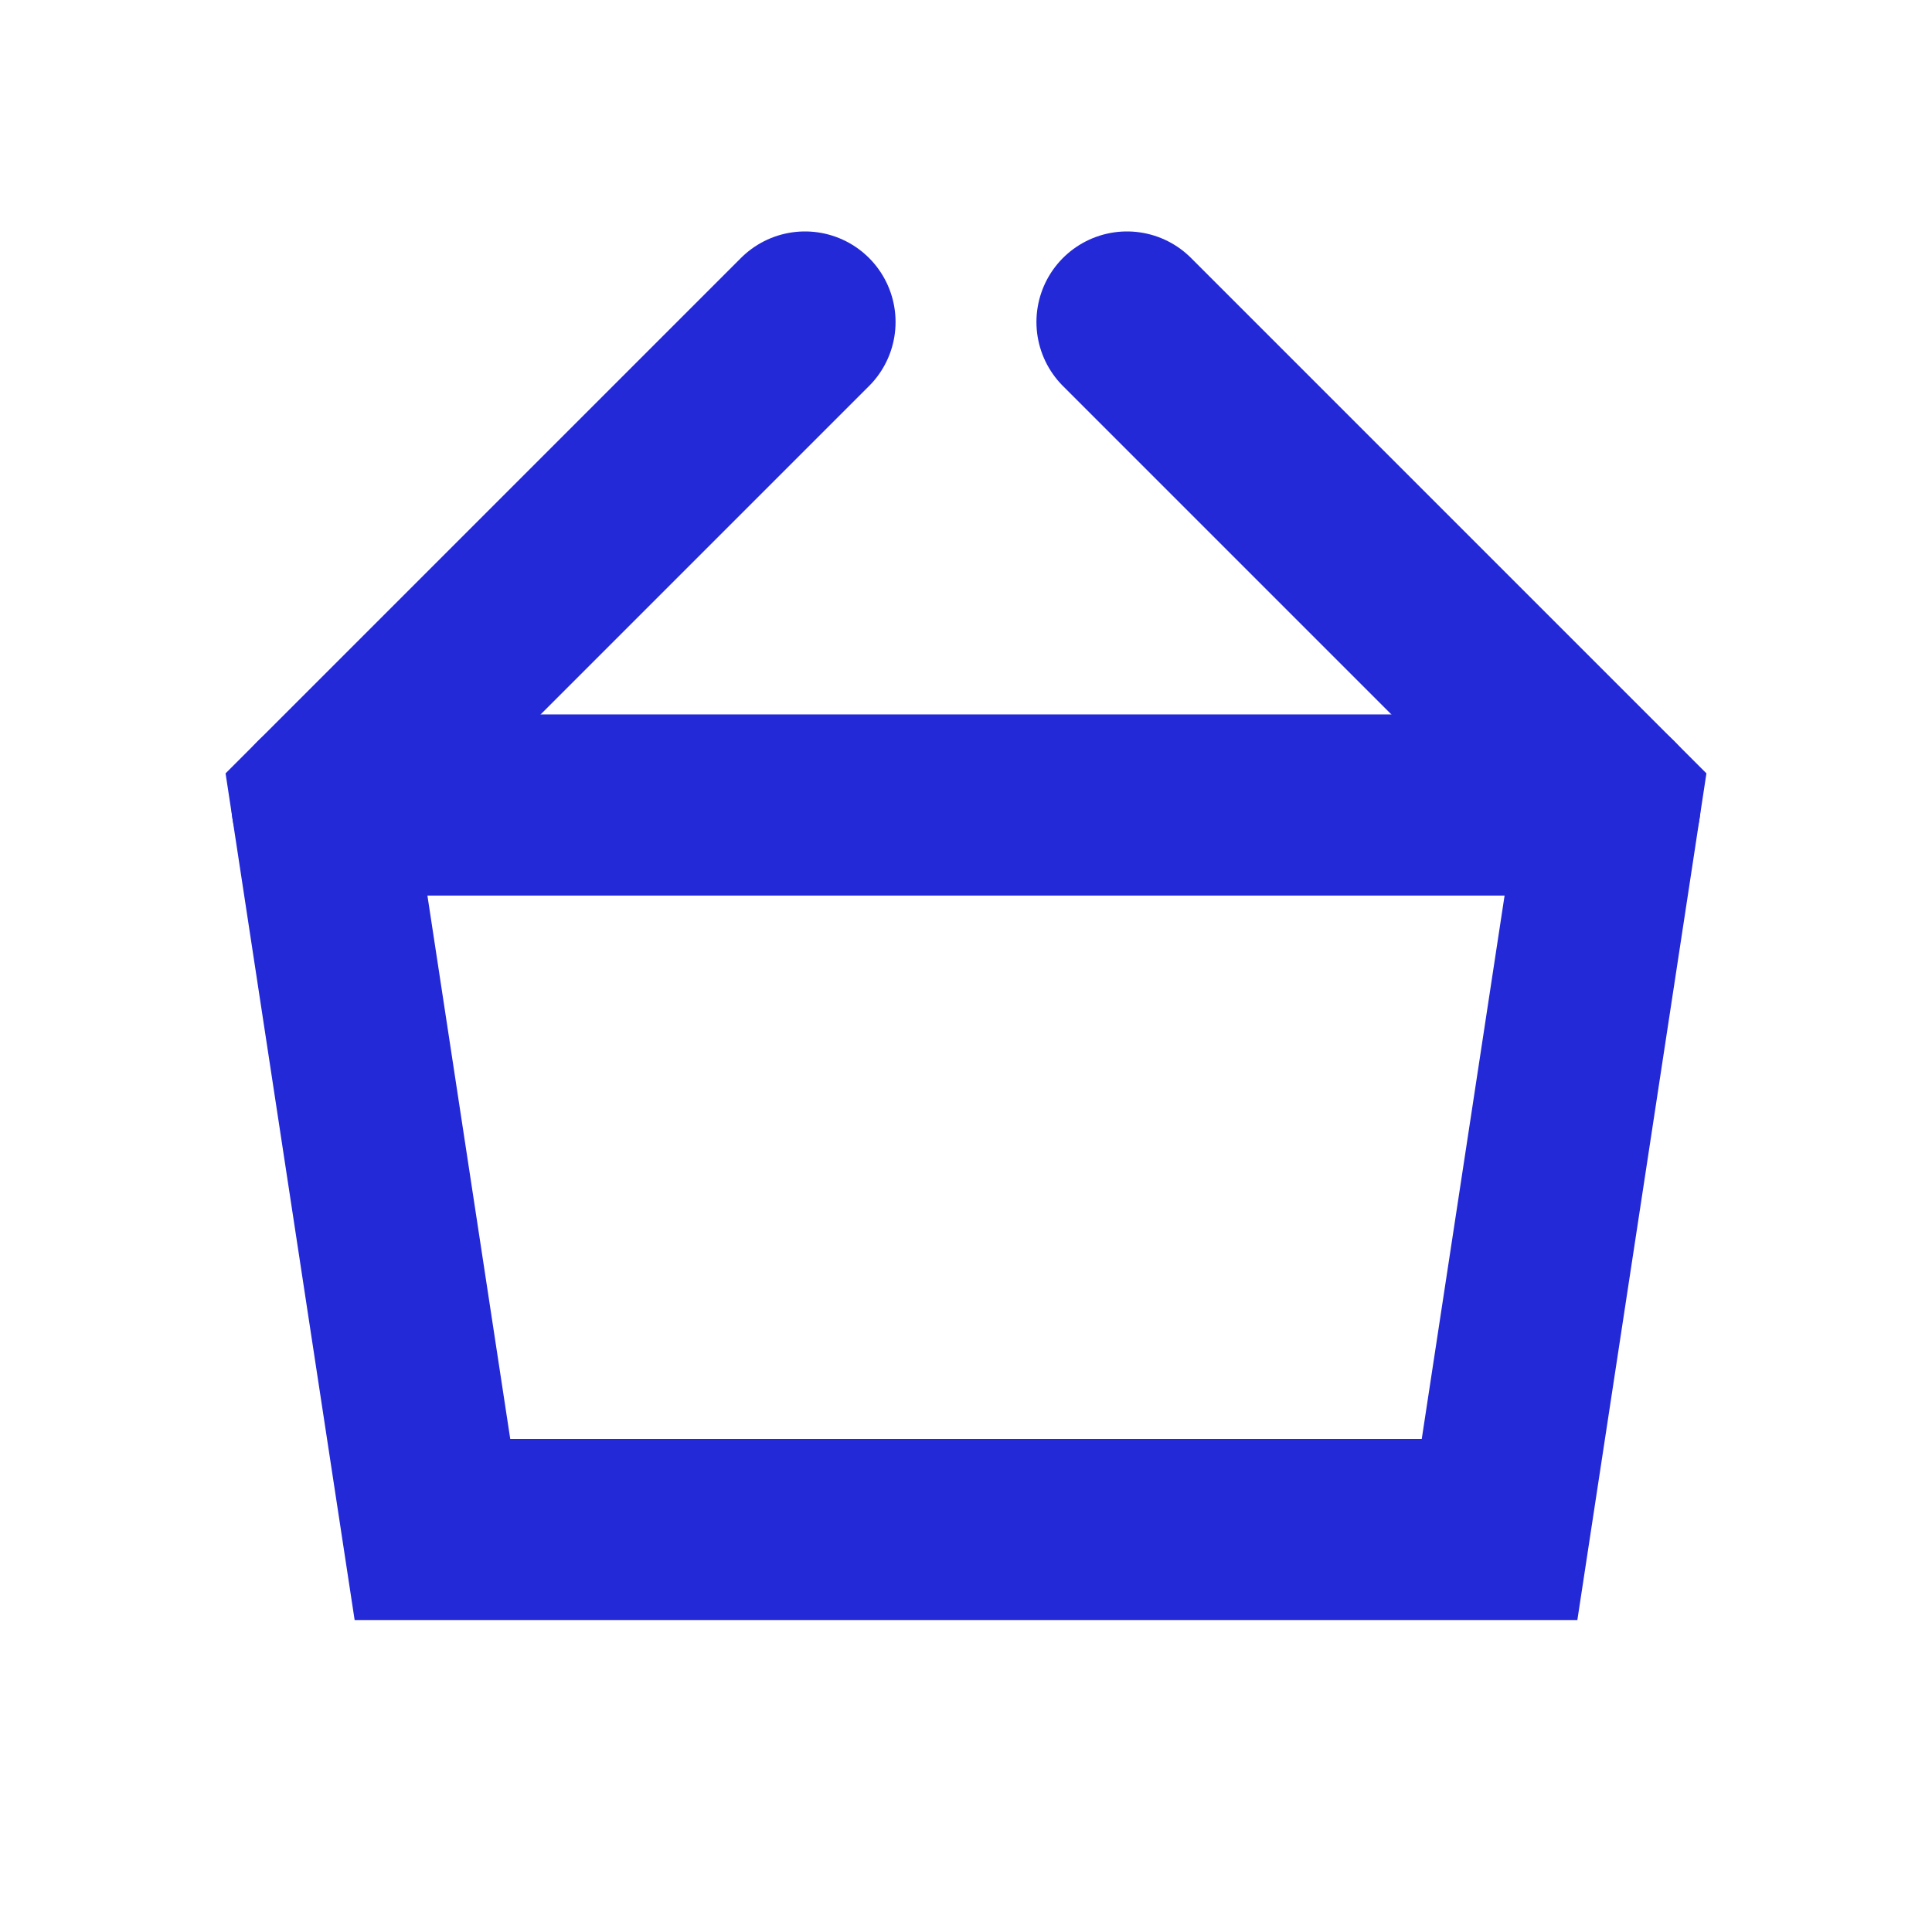 <svg role="img" xmlns="http://www.w3.org/2000/svg" width="32px" height="32px" viewBox="0 0 24 24" aria-labelledby="basketIconTitle" stroke="#2329D6" stroke-width="2.25" stroke-linecap="round" stroke-linejoin="miter" fill="none" color="#2329D6"> <title id="basketIconTitle">Basket</title> <path d="M14 4l6 6-1.372 9H5.372L4 10l6-6"/> <path stroke-linecap="round" d="M4 10h16"/> </svg>